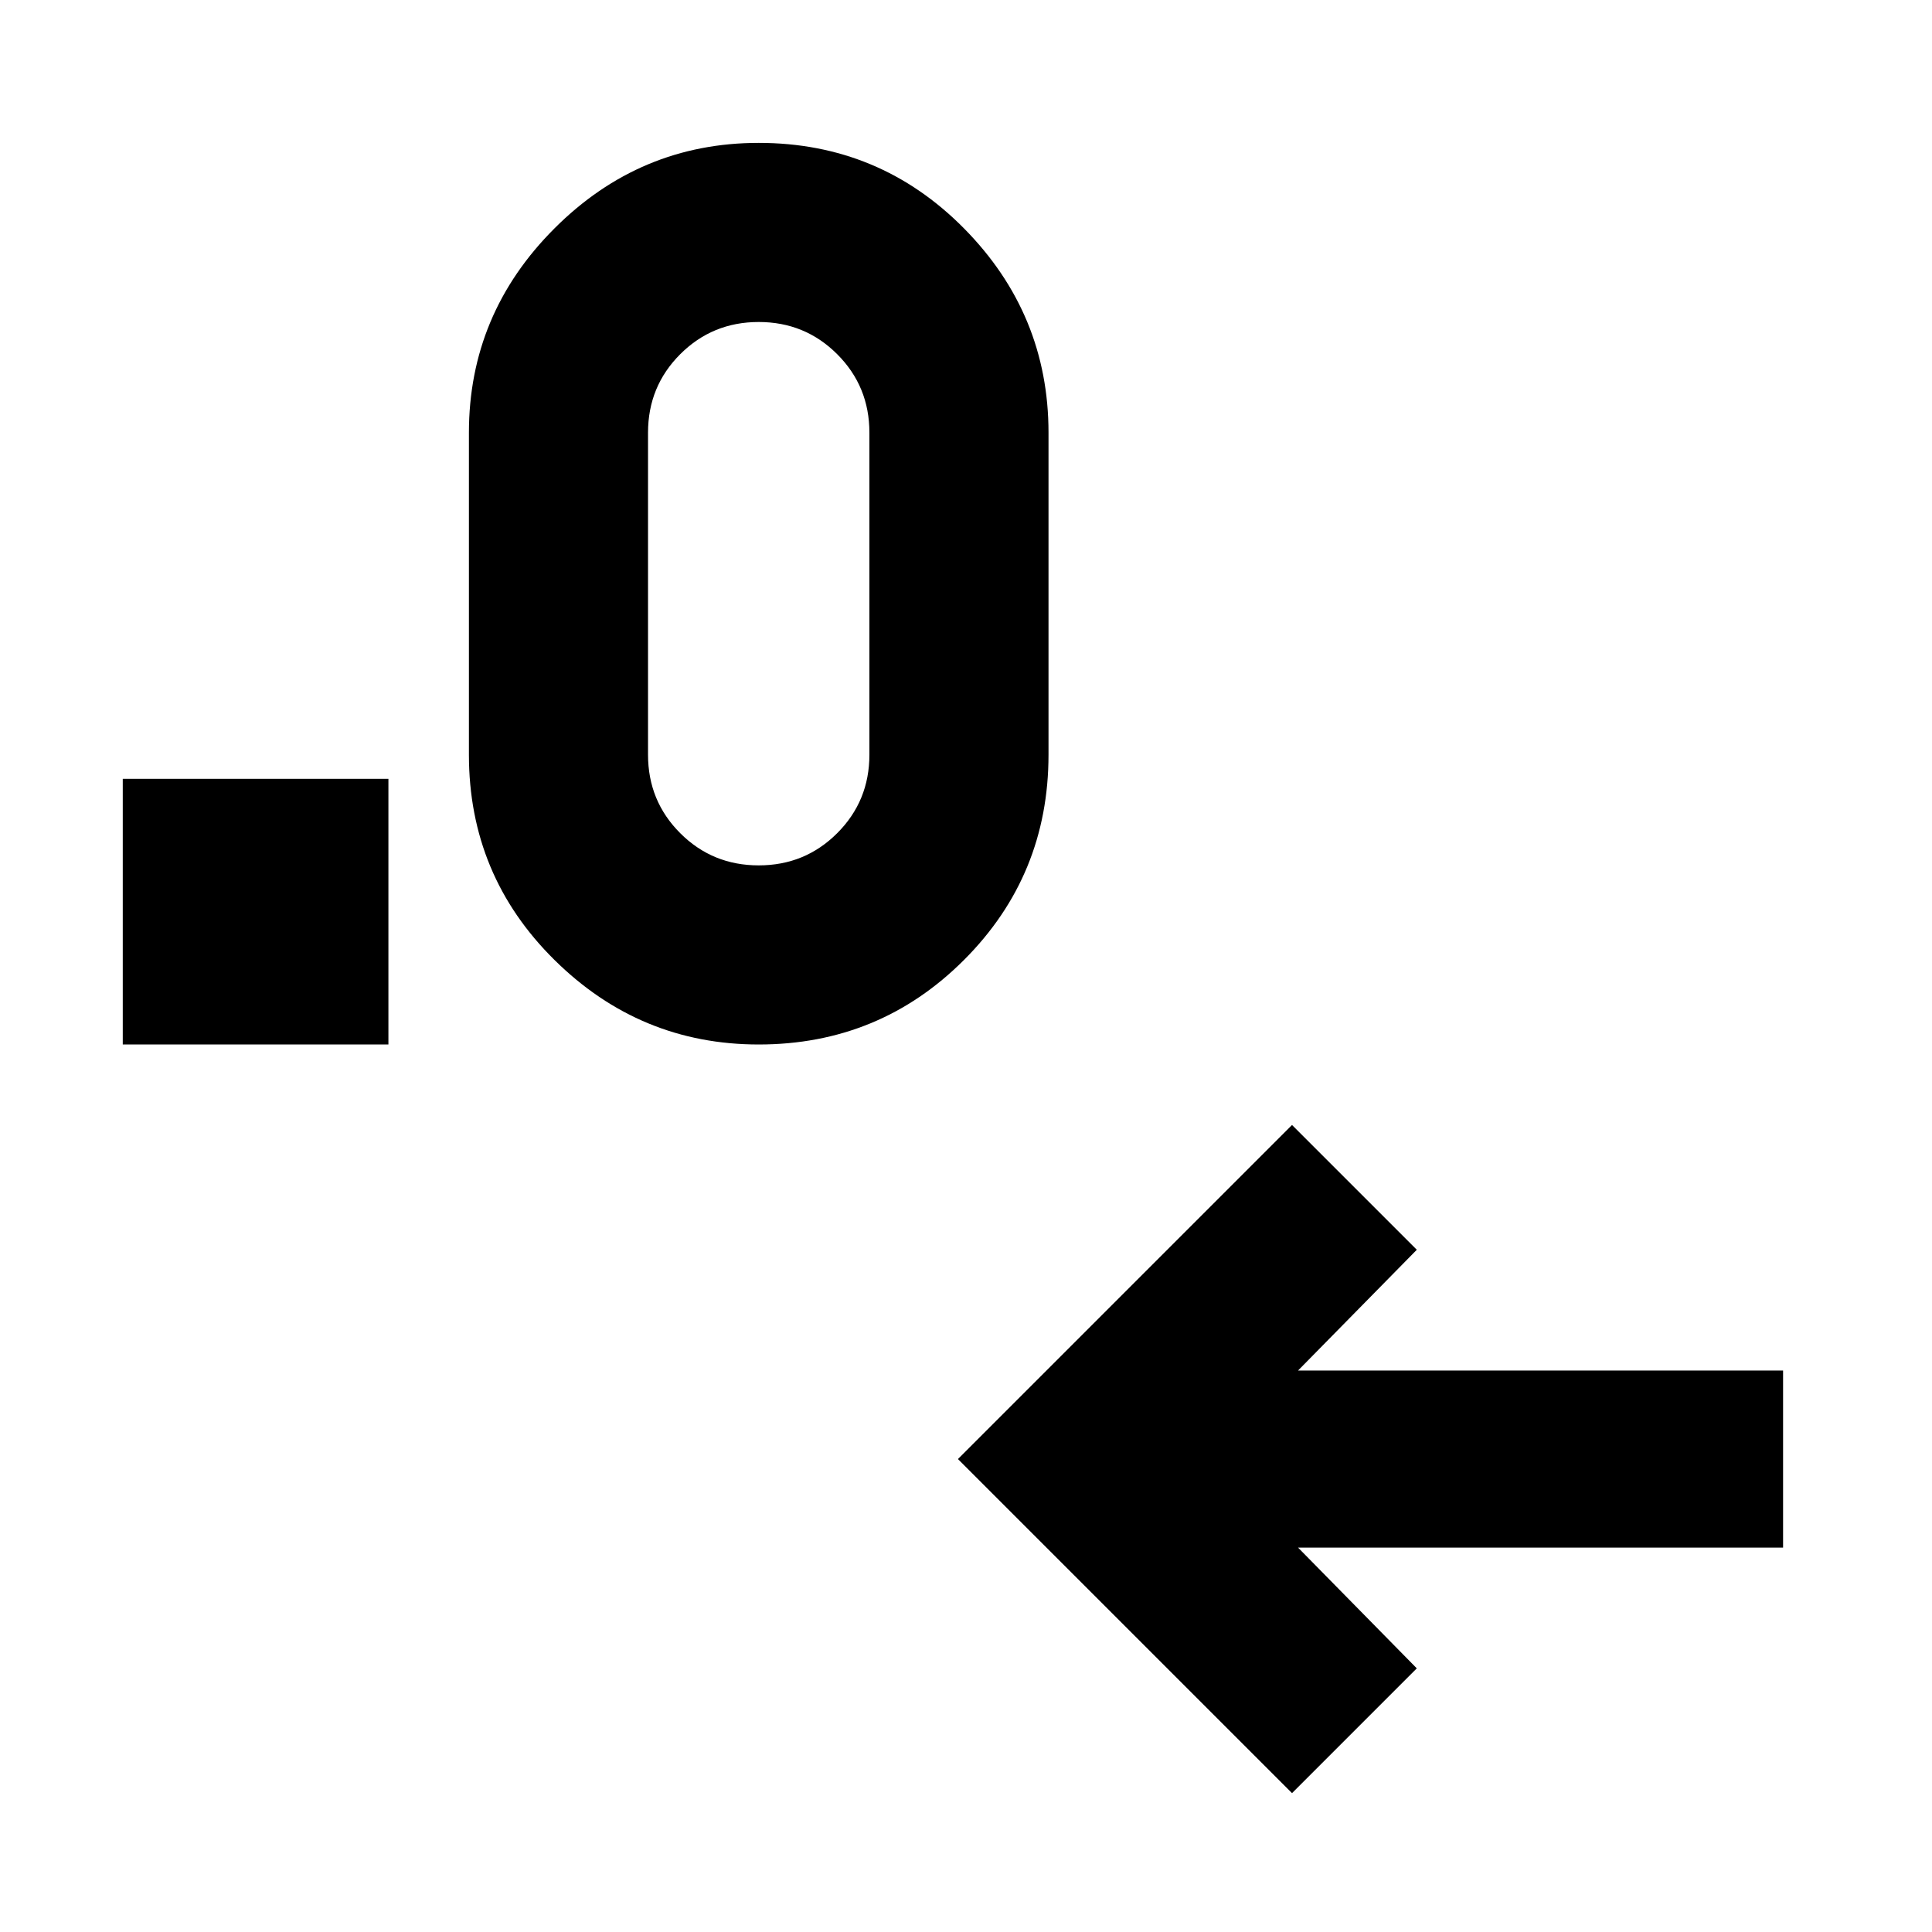 <svg xmlns="http://www.w3.org/2000/svg" height="24" width="24"><path d="m16.05 22.275-4.15-4.15 4.15-4.15 1.55 1.55-1.475 1.5h6.025v2.2h-6.025l1.475 1.5Zm-14.525-9.3v-3.3h3.3v3.3Zm7.9 0q-1.475 0-2.537-1.05-1.063-1.05-1.063-2.55v-4q0-1.475 1.063-2.538Q7.95 1.775 9.425 1.775q1.5 0 2.55 1.062 1.05 1.063 1.05 2.538v4q0 1.5-1.05 2.55-1.05 1.05-2.55 1.05Zm0-2.225q.575 0 .975-.4t.4-.975v-4q0-.575-.4-.975T9.425 4q-.575 0-.975.4t-.4.975v4q0 .575.4.975t.975.4Z"/></svg>